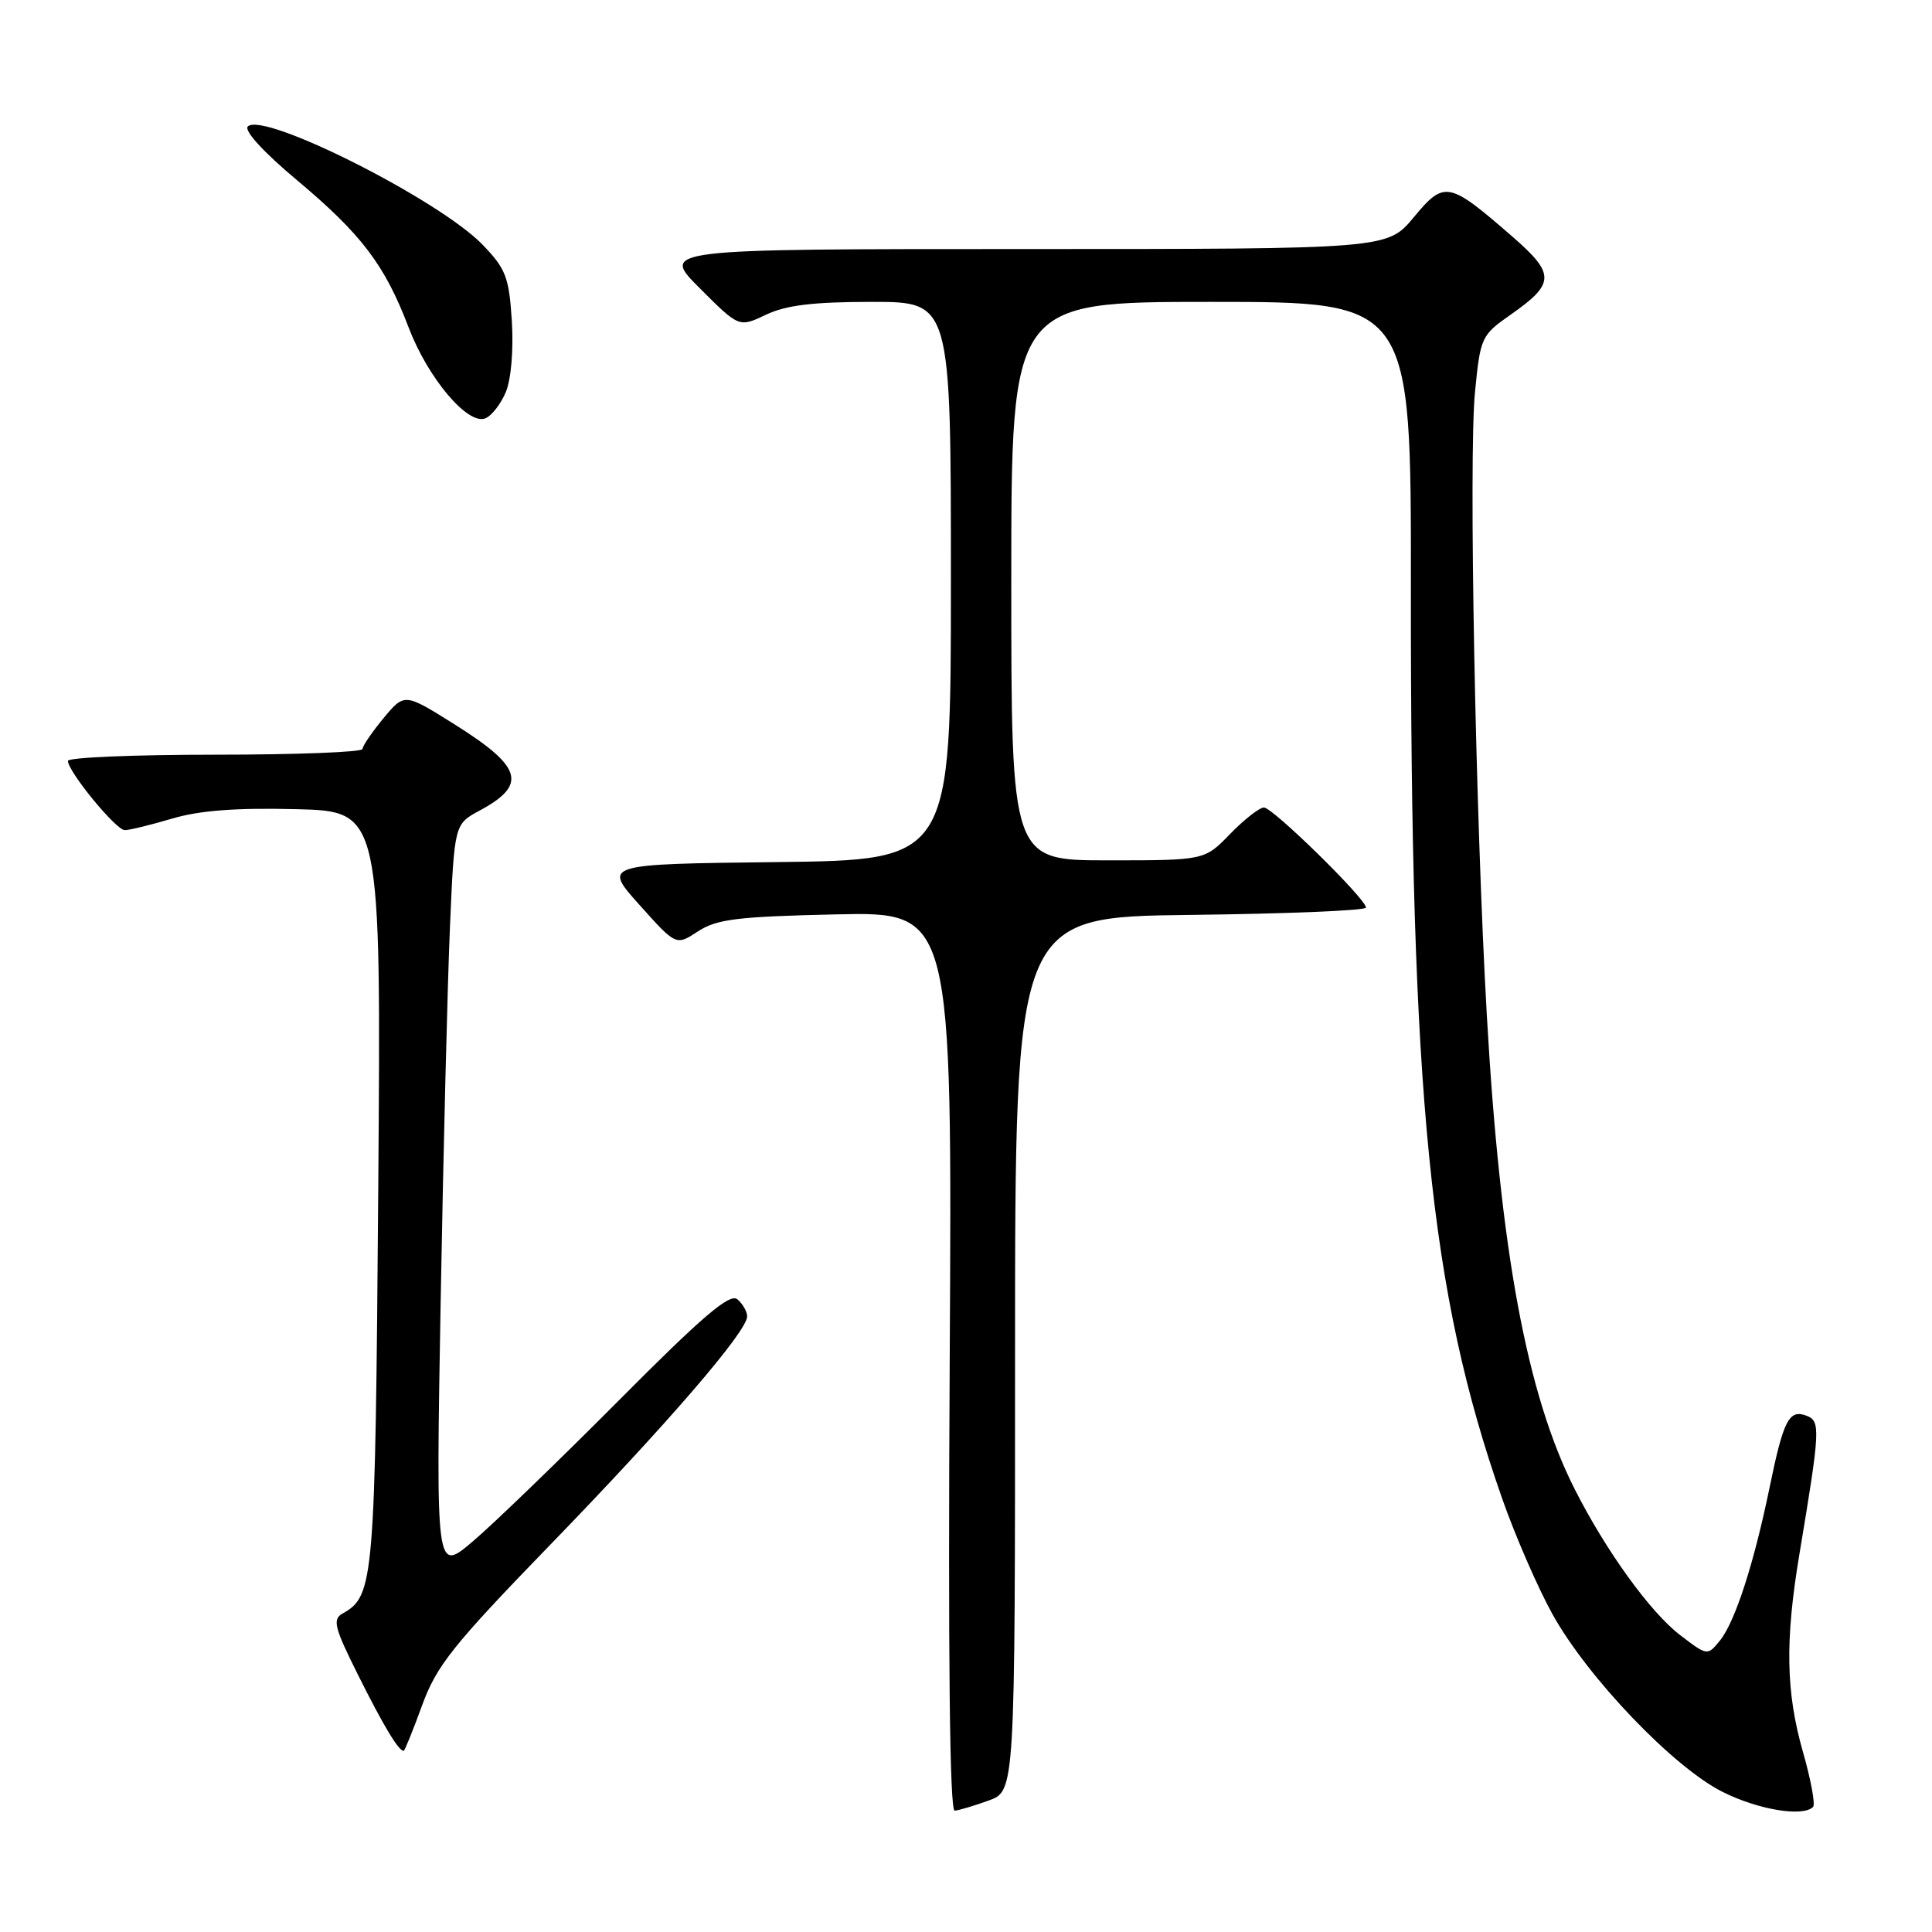 <?xml version="1.0" encoding="UTF-8" standalone="no"?>
<!DOCTYPE svg PUBLIC "-//W3C//DTD SVG 1.1//EN" "http://www.w3.org/Graphics/SVG/1.1/DTD/svg11.dtd" >
<svg xmlns="http://www.w3.org/2000/svg" xmlns:xlink="http://www.w3.org/1999/xlink" version="1.1" viewBox="0 0 256 256">
 <g >
 <path fill="currentColor"
d=" M 131.00 238.58 C 134.50 237.32 134.50 237.32 134.50 179.41 C 134.50 121.50 134.50 121.50 157.75 121.23 C 170.54 121.08 181.00 120.65 181.00 120.26 C 181.00 119.11 168.65 107.00 167.48 107.00 C 166.88 107.00 164.87 108.58 163.00 110.50 C 159.61 114.00 159.61 114.00 146.80 114.00 C 134.00 114.00 134.00 114.00 134.00 77.00 C 134.00 40.00 134.00 40.00 160.49 40.00 C 186.98 40.00 186.98 40.00 186.95 77.75 C 186.89 145.54 189.47 171.27 199.02 198.50 C 200.75 203.45 203.76 210.37 205.70 213.87 C 210.37 222.30 221.77 234.21 228.28 237.45 C 233.01 239.81 238.89 240.78 240.24 239.43 C 240.56 239.11 239.96 235.85 238.91 232.18 C 236.64 224.23 236.51 217.48 238.42 206.00 C 241.20 189.34 241.25 188.31 239.37 187.59 C 237.07 186.71 236.32 188.15 234.50 197.00 C 232.41 207.18 229.91 214.89 227.91 217.37 C 226.24 219.42 226.24 219.42 222.63 216.66 C 218.69 213.66 212.79 205.49 208.65 197.31 C 202.31 184.77 198.79 165.78 197.01 134.50 C 195.50 108.00 194.60 60.62 195.44 52.00 C 196.15 44.71 196.28 44.42 200.12 41.73 C 206.07 37.57 206.11 36.32 200.42 31.37 C 191.95 24.00 191.40 23.89 187.33 28.79 C 183.83 33.00 183.83 33.00 135.68 33.00 C 87.52 33.00 87.52 33.00 92.73 38.20 C 97.93 43.40 97.93 43.40 101.50 41.70 C 104.16 40.44 107.74 40.00 115.53 40.00 C 126.00 40.00 126.00 40.00 126.00 76.98 C 126.00 113.96 126.00 113.96 102.95 114.23 C 79.89 114.50 79.89 114.50 84.74 119.91 C 89.58 125.32 89.58 125.32 92.49 123.41 C 94.97 121.79 97.70 121.45 110.79 121.16 C 126.18 120.82 126.18 120.82 125.84 180.41 C 125.62 219.73 125.84 239.97 126.50 239.92 C 127.05 239.88 129.07 239.28 131.00 238.58 Z  M 55.93 225.97 C 57.85 220.71 59.98 218.03 72.88 204.72 C 88.39 188.73 99.00 176.42 99.00 174.43 C 99.00 173.78 98.41 172.76 97.70 172.16 C 96.69 171.33 93.07 174.42 81.95 185.61 C 74.00 193.60 65.31 201.99 62.63 204.26 C 57.76 208.39 57.76 208.39 58.39 172.44 C 58.74 152.67 59.30 130.36 59.62 122.85 C 60.21 109.20 60.21 109.20 63.58 107.39 C 69.92 103.97 69.22 101.62 60.21 95.97 C 53.60 91.82 53.60 91.82 50.82 95.16 C 49.30 97.00 48.04 98.84 48.03 99.25 C 48.01 99.66 39.23 100.00 28.50 100.00 C 17.77 100.00 9.00 100.37 9.00 100.82 C 9.00 102.23 15.37 110.00 16.53 110.00 C 17.14 110.00 19.96 109.31 22.80 108.47 C 26.43 107.39 31.29 107.02 39.23 107.22 C 50.50 107.50 50.50 107.50 50.12 157.50 C 49.72 209.61 49.56 211.47 45.41 213.79 C 44.02 214.57 44.28 215.62 47.52 222.09 C 50.87 228.78 52.81 232.00 53.49 232.00 C 53.62 232.00 54.72 229.29 55.93 225.97 Z  M 67.03 51.94 C 67.73 50.24 68.06 46.30 67.82 42.52 C 67.45 36.73 67.03 35.62 63.95 32.43 C 58.23 26.49 34.88 14.72 32.84 16.76 C 32.30 17.30 34.91 20.16 39.37 23.89 C 47.90 31.04 50.99 35.10 54.14 43.38 C 56.69 50.08 61.96 56.34 64.29 55.44 C 65.13 55.12 66.36 53.54 67.03 51.94 Z "/>
</g>
</svg>